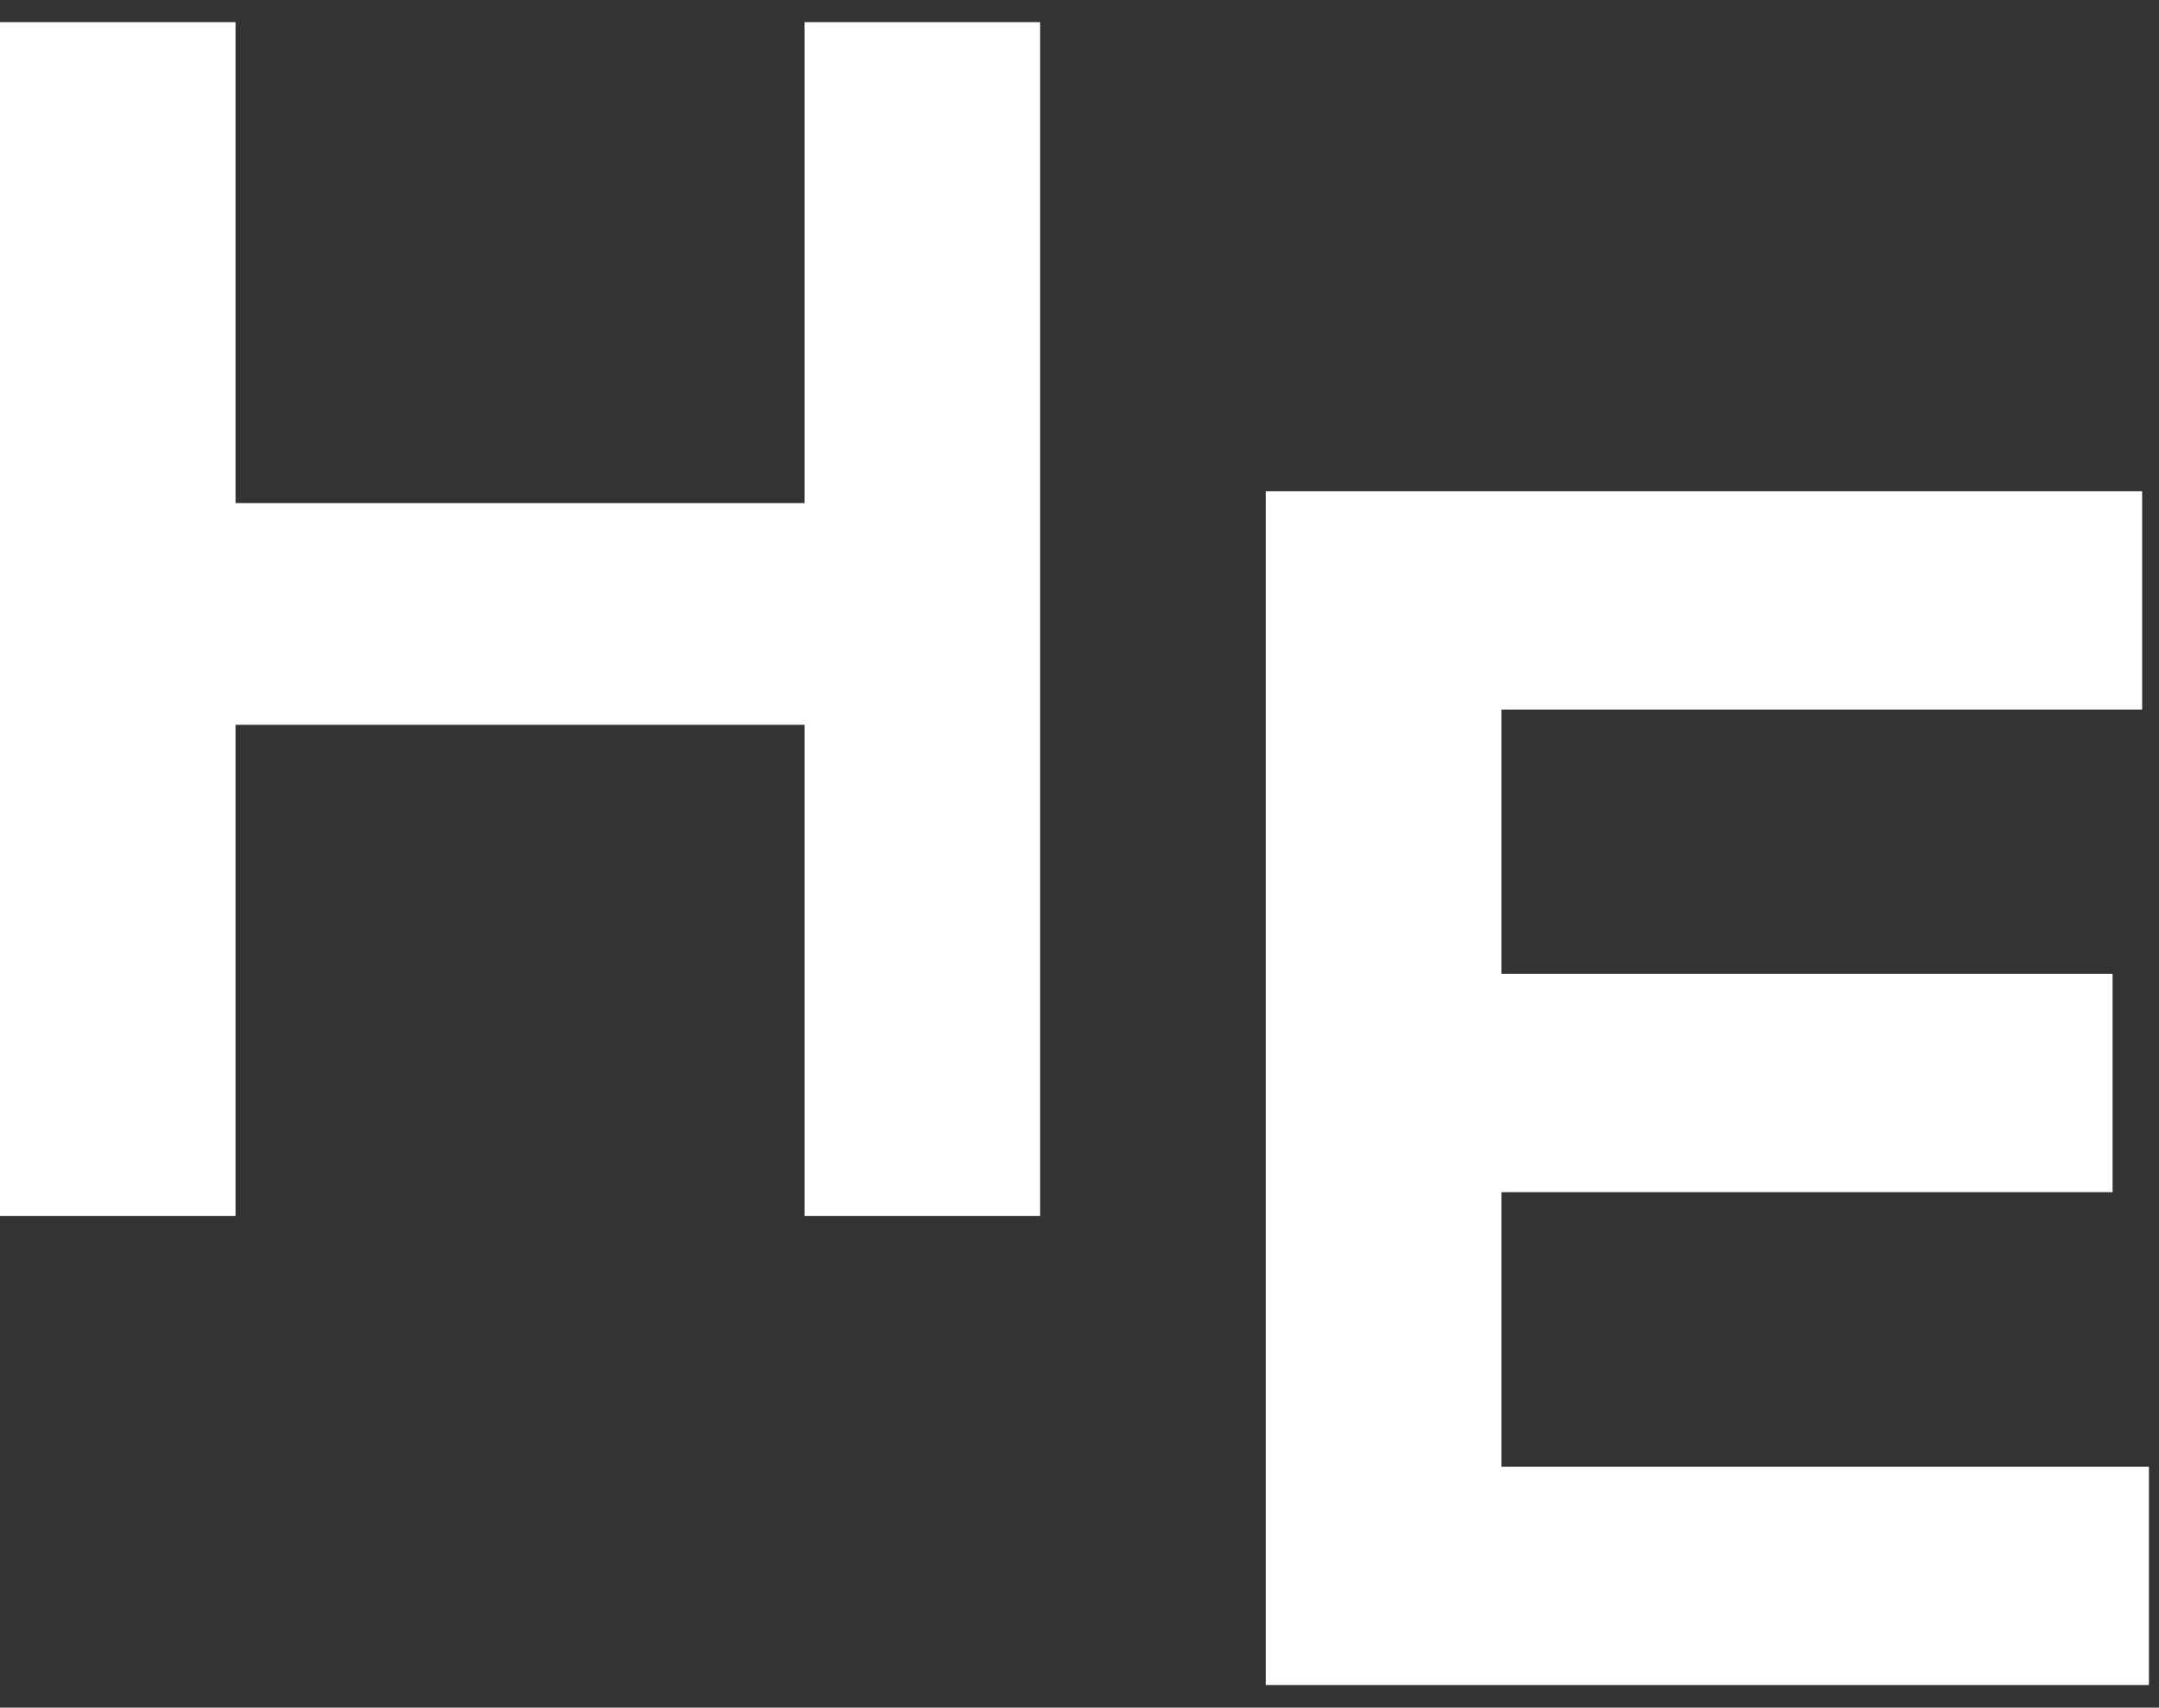 <?xml version="1.0" encoding="UTF-8"?>
<svg width="67px" height="53px" viewBox="0 0 67 53" version="1.1" xmlns="http://www.w3.org/2000/svg" xmlns:xlink="http://www.w3.org/1999/xlink">
    <rect x="0" y="0" width="67" height="53" fill="#333333" stroke="none"/>
    <!-- Generator: Sketch 41.2 (35397) - http://www.bohemiancoding.com/sketch -->
    <title>img-bio-he</title>
    <desc>Created with Sketch.</desc>
    <defs></defs>
    <g id="Page-1" stroke="none" stroke-width="1" fill="none" fill-rule="evenodd">
        <g id="Desktop-HD-Copy-9" transform="translate(-645, -4893)" fill="#FFFFFF">
            <g id="img-bio-he" transform="translate(645, 4893)">
                <polygon id="Fill-1" points="7.309 0.688 0 0.688 0 37.738 7.309 37.738 7.309 22.495 24.967 22.495 24.967 37.738 32.277 37.738 32.277 0.688 24.967 0.688 24.967 15.614 7.309 15.614"></polygon>
                <polygon id="Fill-2" points="66.687 45.523 46.592 45.523 46.592 37.001 65.56 37.001 65.56 30.226 46.592 30.226 46.592 22.022 66.477 22.022 66.477 15.247 39.283 15.247 39.283 52.297 66.687 52.297"></polygon>
            </g>
        </g>
    </g>
</svg>